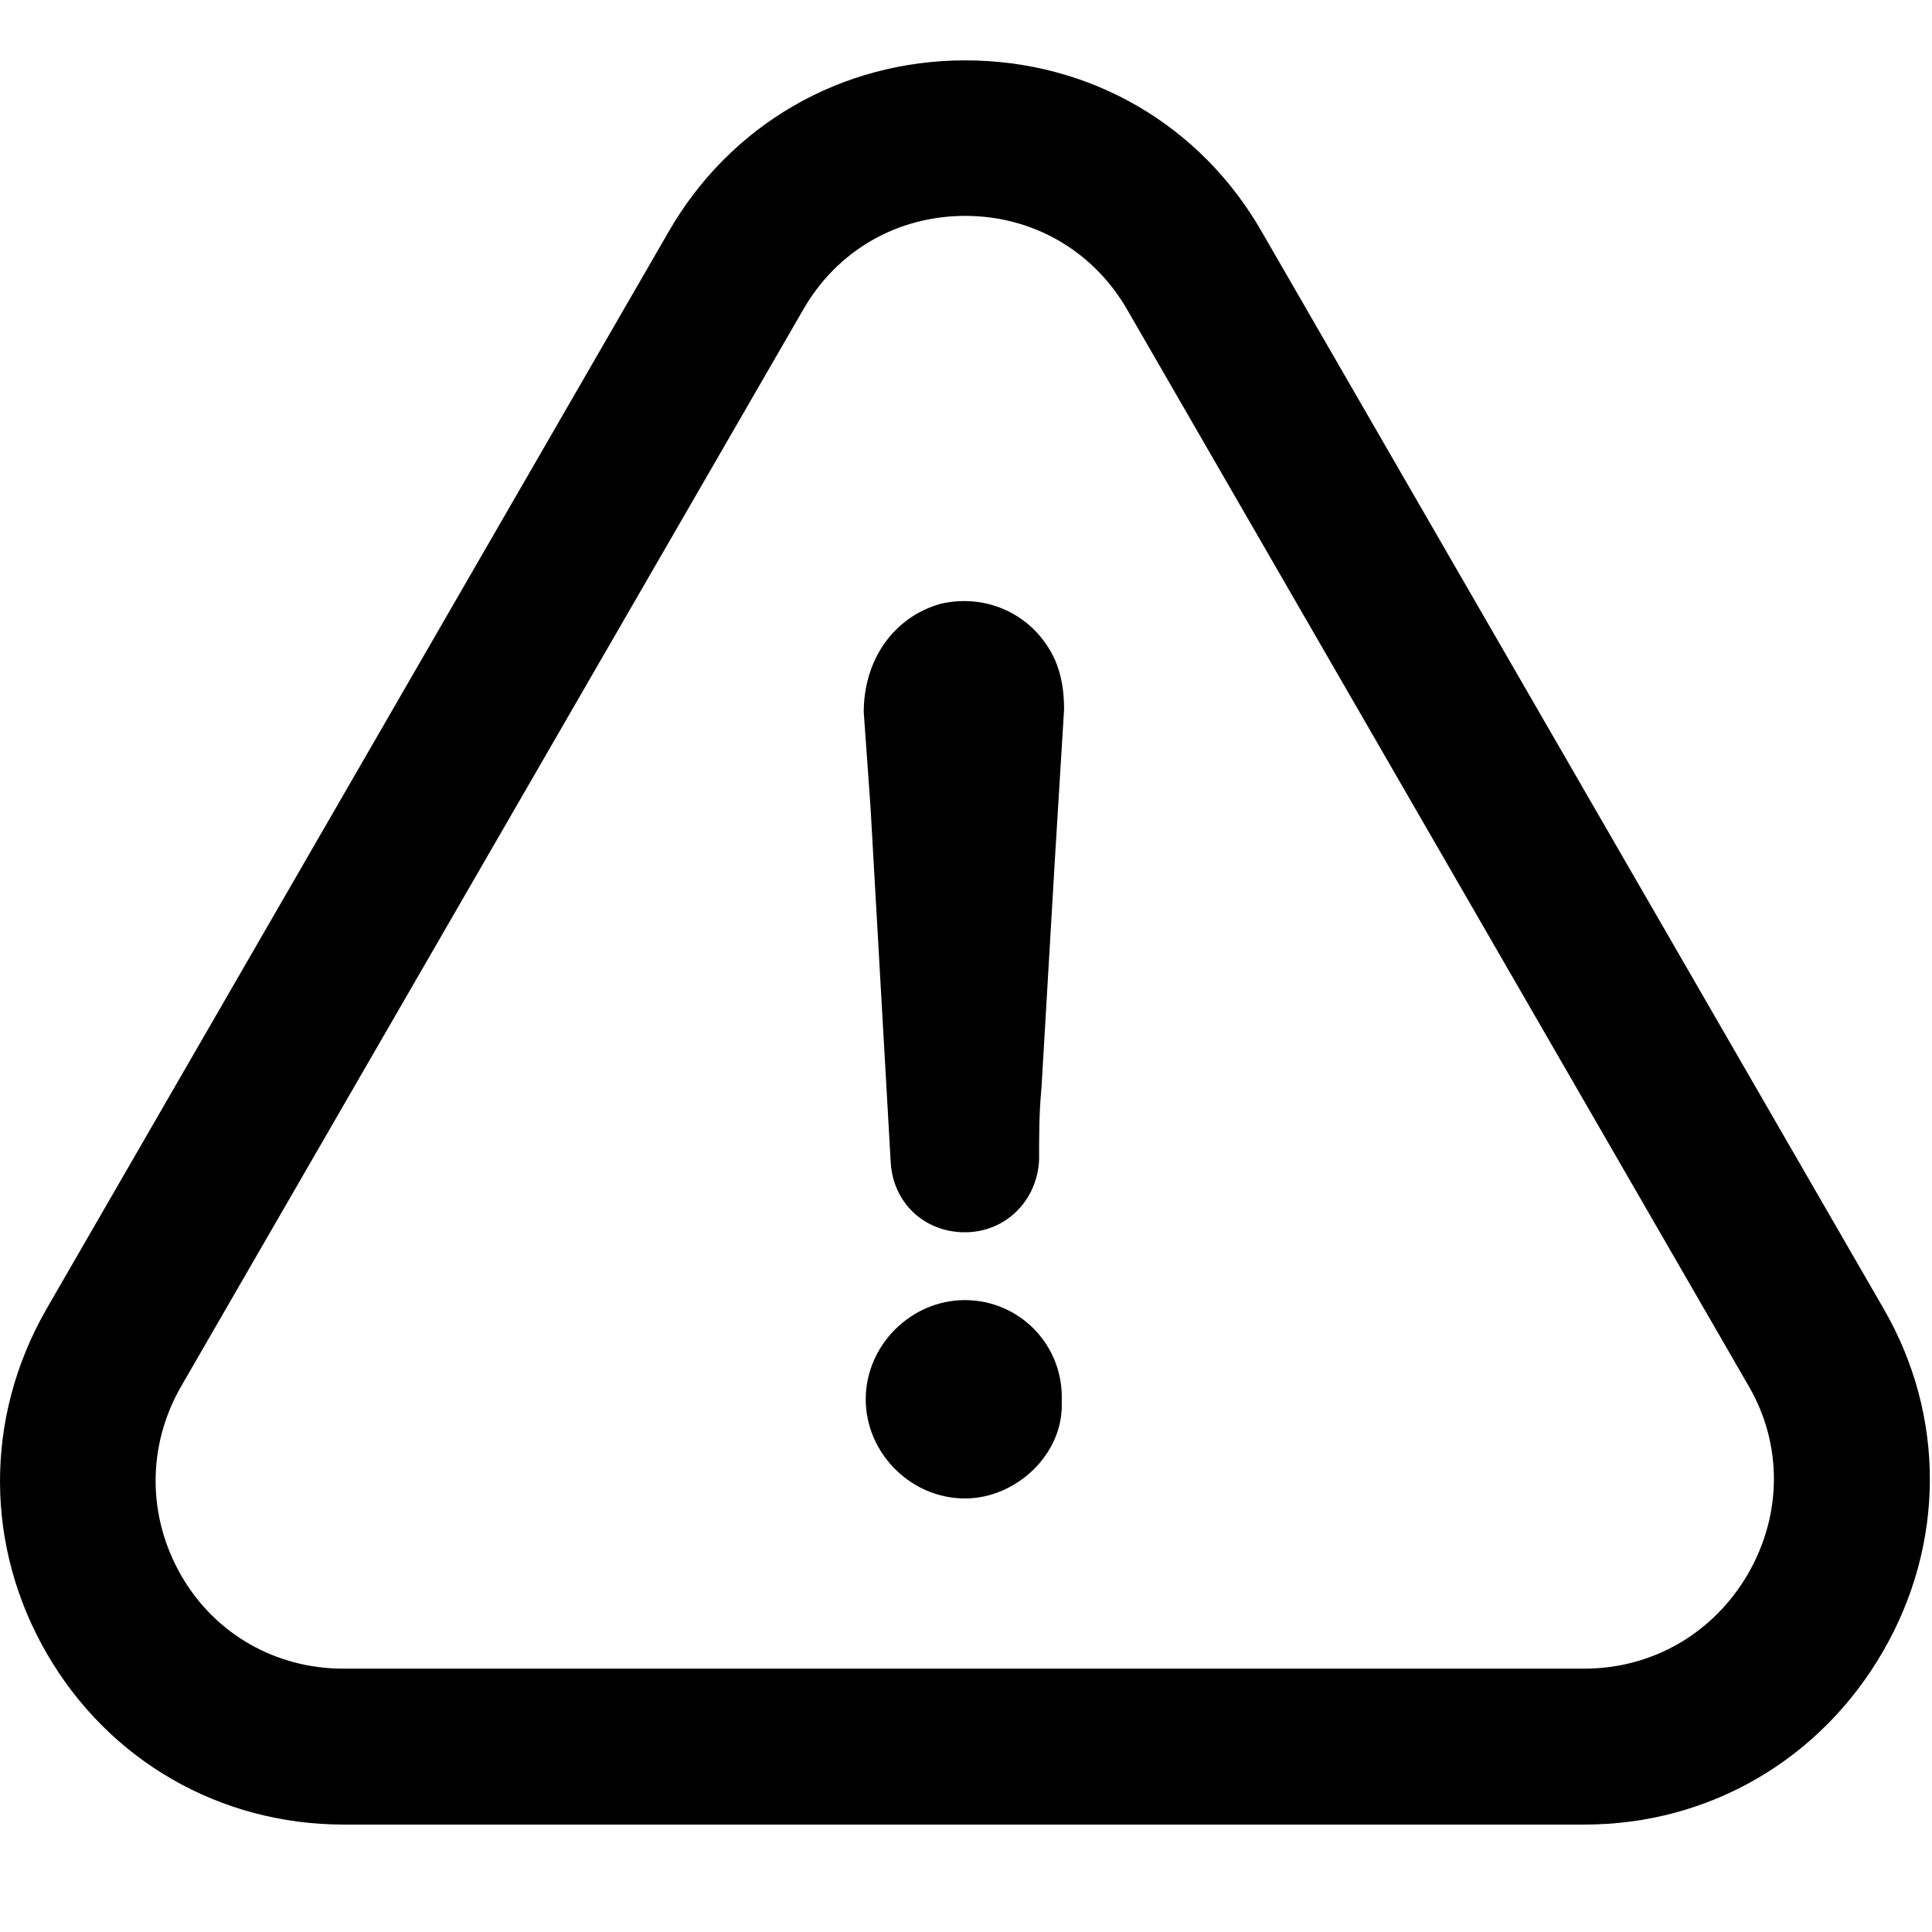 <!-- Generated by IcoMoon.io -->
<svg version="1.1" xmlns="http://www.w3.org/2000/svg" width="512" height="512" viewBox="0 0 512 512">
<path d="M255.816 16c33.012 0 62.449 17.032 78.745 45.733v0l164.639 285.122c16.401 28.386 16.295 62.344-0.211 90.836-16.611 28.702-46.154 45.838-79.060 45.838v0h-328.858c-32.801 0-62.134-16.926-78.534-45.103-16.611-28.491-16.716-62.659-0.316-91.361v0l164.85-285.438c16.296-28.491 45.733-45.628 78.745-45.628zM255.816 57.212c-18.083 0-34.063 9.252-42.999 24.916v0l-164.85 285.332c-9.041 15.77-8.937 34.484 0.105 50.149 8.937 15.454 25.022 24.601 42.895 24.601v0h328.858c18.083 0 34.274-9.357 43.42-25.127 9.041-15.665 9.147-34.168 0.315-49.518v0l-164.744-285.332c-8.937-15.665-25.022-25.022-43-25.022zM255.712 344.542c14.404 0 26.284 11.88 25.652 26.914 0.631 13.668-11.88 25.652-25.653 25.652-14.298 0-26.284-11.985-26.284-26.284s11.985-26.284 26.284-26.284zM249.193 160.033c12.511-2.944 25.022 3.049 30.383 14.824 1.788 4.206 2.418 8.411 2.418 13.142v0l-2.418 39.425c-1.156 20.291-2.418 40.582-3.575 60.873-0.631 6.623-0.631 12.616-0.631 19.135-0.526 10.829-8.937 19.135-19.66 19.135s-19.029-7.78-19.66-18.503c-1.787-31.645-3.575-62.66-5.362-94.305v0l-1.787-25.022c0-13.773 7.78-25.127 20.291-28.702z"></path>
</svg>

